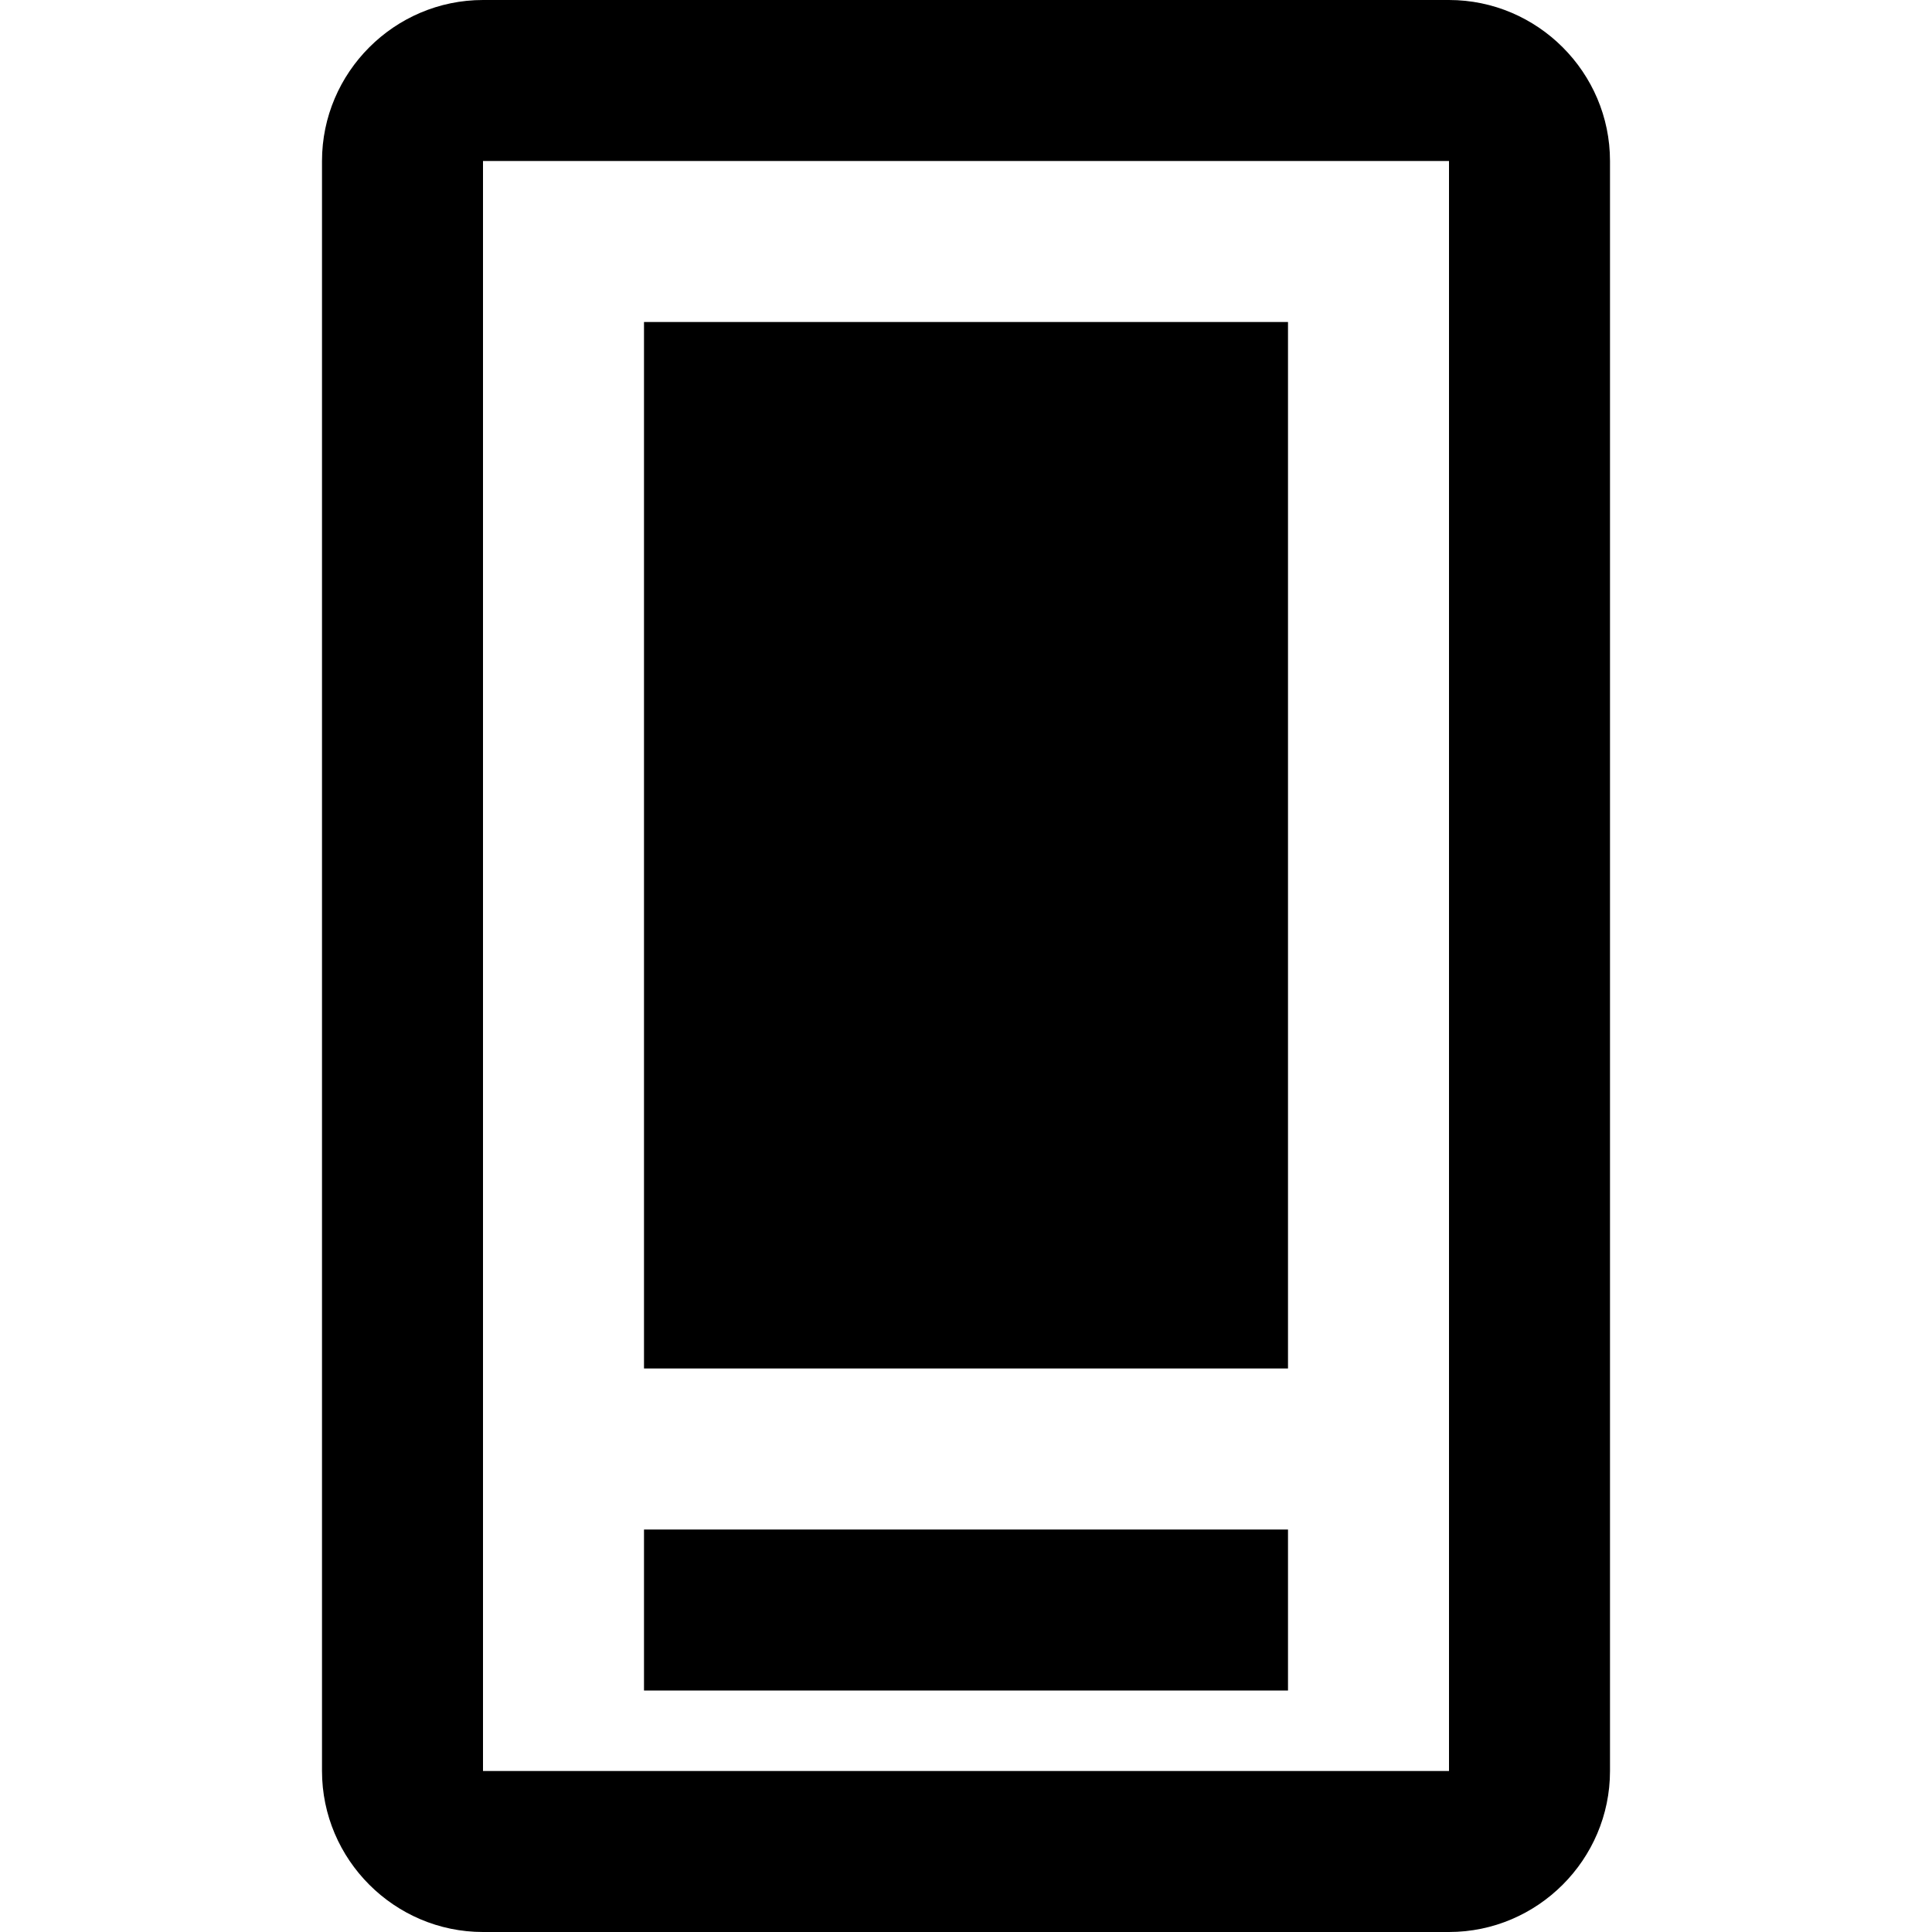 <svg width="100%" height="100%" viewBox="0 0 24 24" fill="currentColor"
  xmlns="http://www.w3.org/2000/svg">
  <path
    d="M18 0H6C4.9 0 4 0.9 4 2V22C4 23.1 4.9 24 6 24H18C19.1 24 20 23.1 20 22V2C20 0.9 19.1 0 18 0ZM18 22H6V2H18V22ZM8 19H16V21H8V19ZM8 4H16V17H8V4Z"
    fill="currentColor" />
</svg>